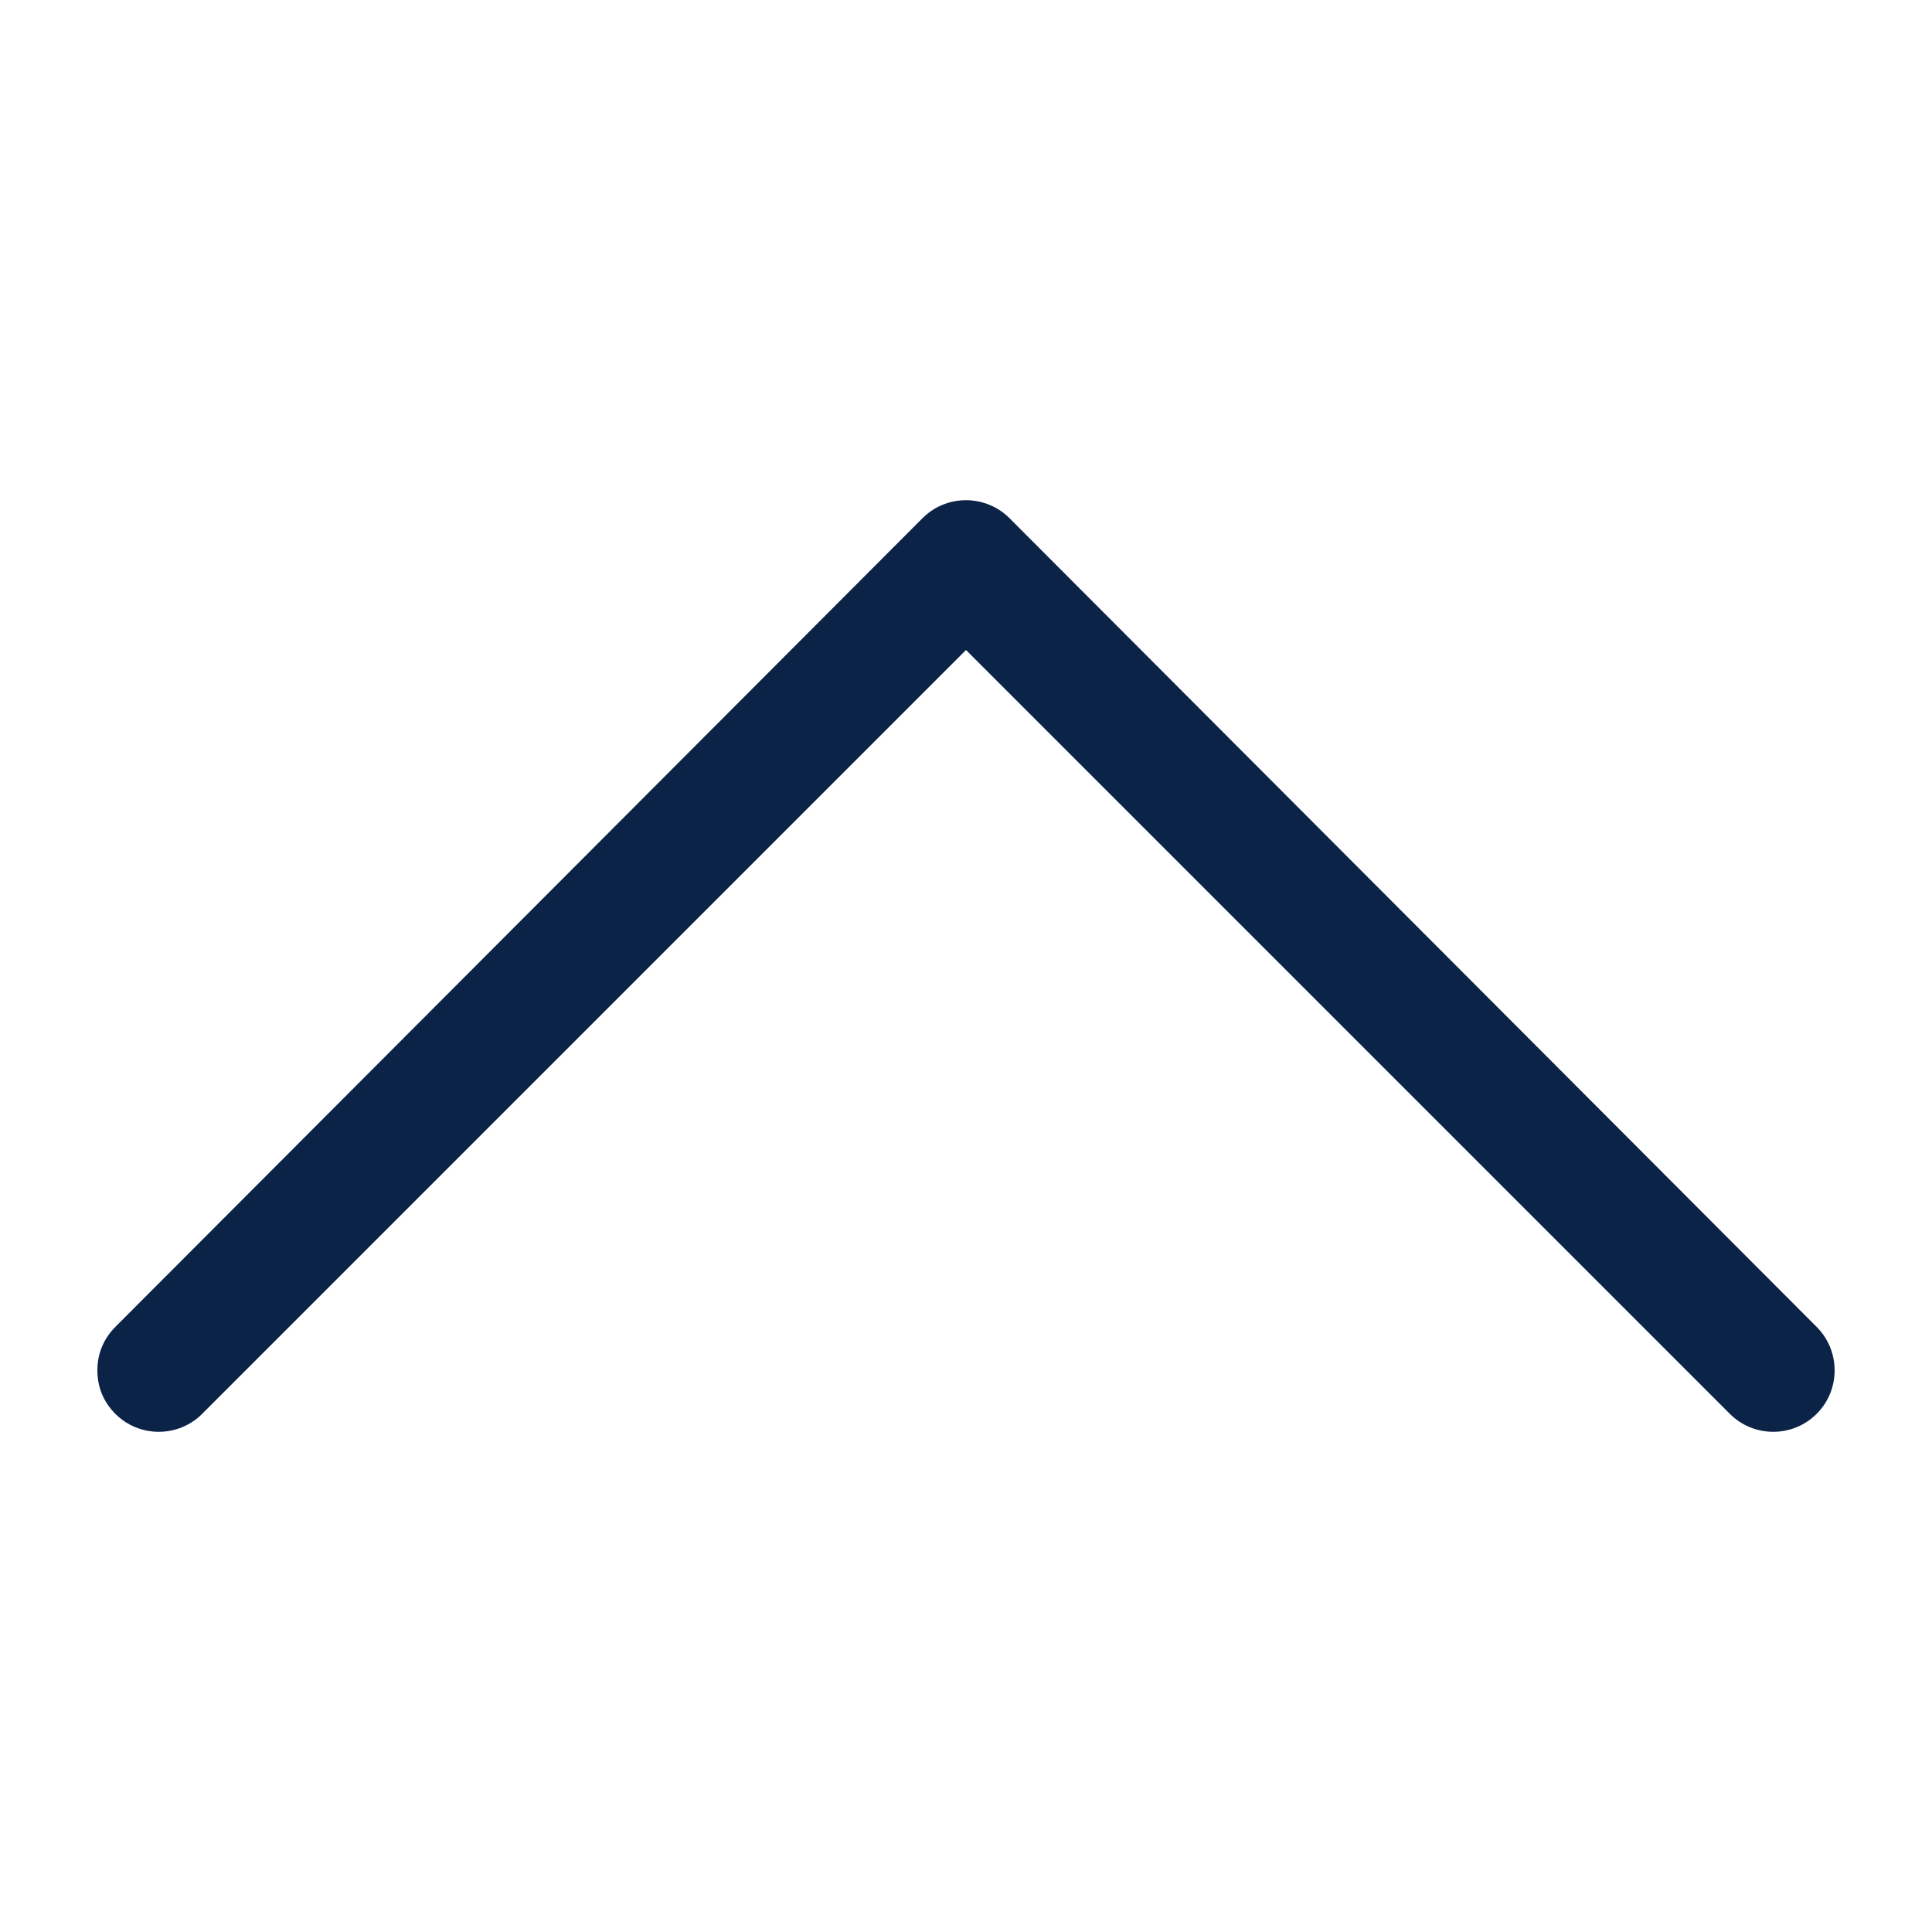 <svg width="20" height="20" viewBox="0 0 20 20" fill="none" xmlns="http://www.w3.org/2000/svg">
<path d="M1.194 13.736C1.07 13.861 1.008 14.016 1.008 14.186C1.008 14.357 1.07 14.512 1.194 14.636C1.442 14.884 1.845 14.884 2.093 14.636L10 6.729L17.907 14.636C18.155 14.884 18.558 14.884 18.806 14.636C19.054 14.388 19.054 13.985 18.806 13.736L10.45 5.364C10.201 5.116 9.798 5.116 9.55 5.364L1.194 13.736Z" fill="#0C2348"/>
</svg>
